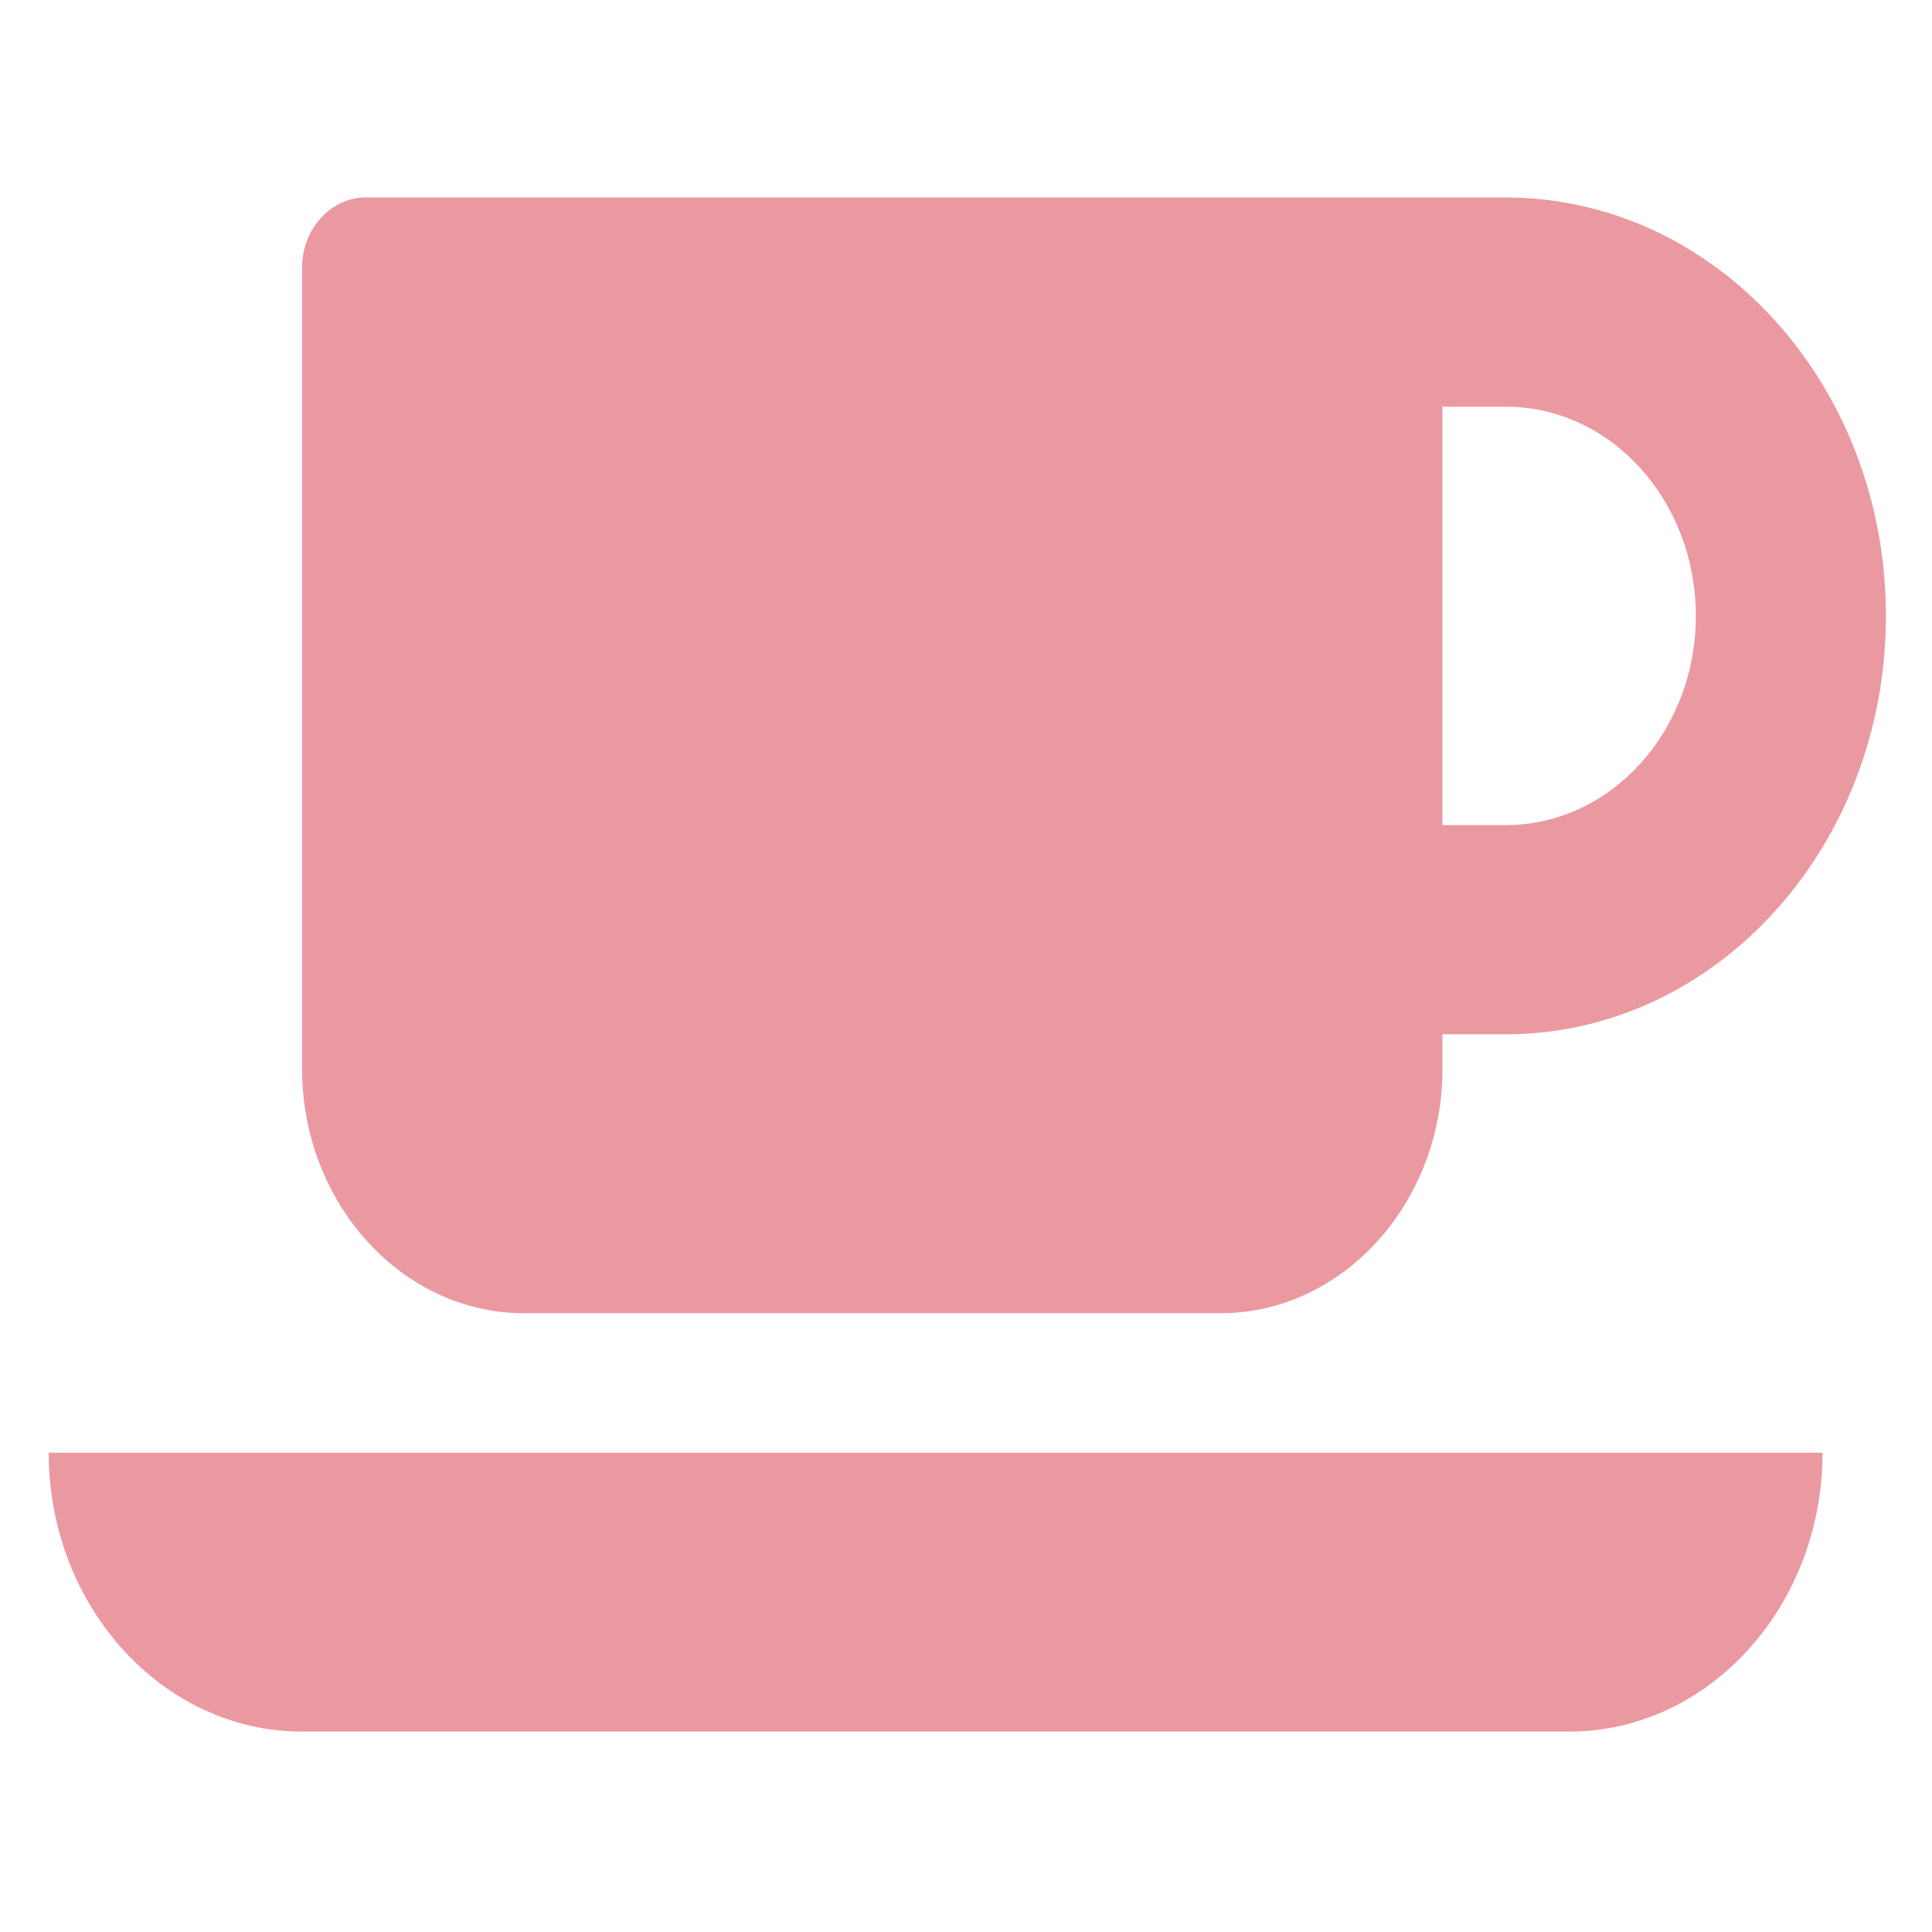 <?xml version="1.0" encoding="UTF-8" standalone="no"?>
<svg
   width="1536"
   height="1536"
   version="1.1"
   id="svg4"
   sodipodi:docname="favicon.svg"
   inkscape:version="1.2.1 (9c6d41e410, 2022-07-14)"
   xmlns:inkscape="http://www.inkscape.org/namespaces/inkscape"
   xmlns:sodipodi="http://sodipodi.sourceforge.net/DTD/sodipodi-0.dtd"
   xmlns="http://www.w3.org/2000/svg"
   xmlns:svg="http://www.w3.org/2000/svg">
  <defs
     id="defs8" />
  <sodipodi:namedview
     id="namedview6"
     pagecolor="#ffffff"
     bordercolor="#000000"
     borderopacity="0.25"
     inkscape:showpageshadow="2"
     inkscape:pageopacity="0.0"
     inkscape:pagecheckerboard="0"
     inkscape:deskcolor="#d1d1d1"
     showgrid="false"
     inkscape:zoom="0.33463542"
     inkscape:cx="1284.9805"
     inkscape:cy="782.94163"
     inkscape:window-width="1280"
     inkscape:window-height="720"
     inkscape:window-x="0"
     inkscape:window-y="0"
     inkscape:window-maximized="1"
     inkscape:current-layer="svg4" />
  <path
     d="m 1348.261,489.648 c 0,-91.821 -67.681,-166.318 -151.101,-166.318 h -50.367 v 332.636 h 50.367 c 83.42,0 151.101,-74.497 151.101,-166.318 z M 38.72,1154.92 H 1448.995 c 0,122.14 -90.503,221.757 -201.468,221.757 H 240.188 c -110.965,0 -201.468,-99.618 -201.468,-221.757 z M 1499.362,489.648 c 0,183.643 -135.361,332.636 -302.202,332.636 h -50.367 v 27.72 c 0,106.548 -79.485,194.038 -176.284,194.038 H 416.472 c -96.799,0 -176.284,-87.49 -176.284,-194.038 V 212.451 c 0,-30.318 22.823,-55.439 50.367,-55.439 H 1197.16 c 166.841,0 302.202,148.993 302.202,332.636 z"
     id="path2"
     style="fill:#eb99a1;fill-opacity:1;stroke-width:0.826" />
</svg>
